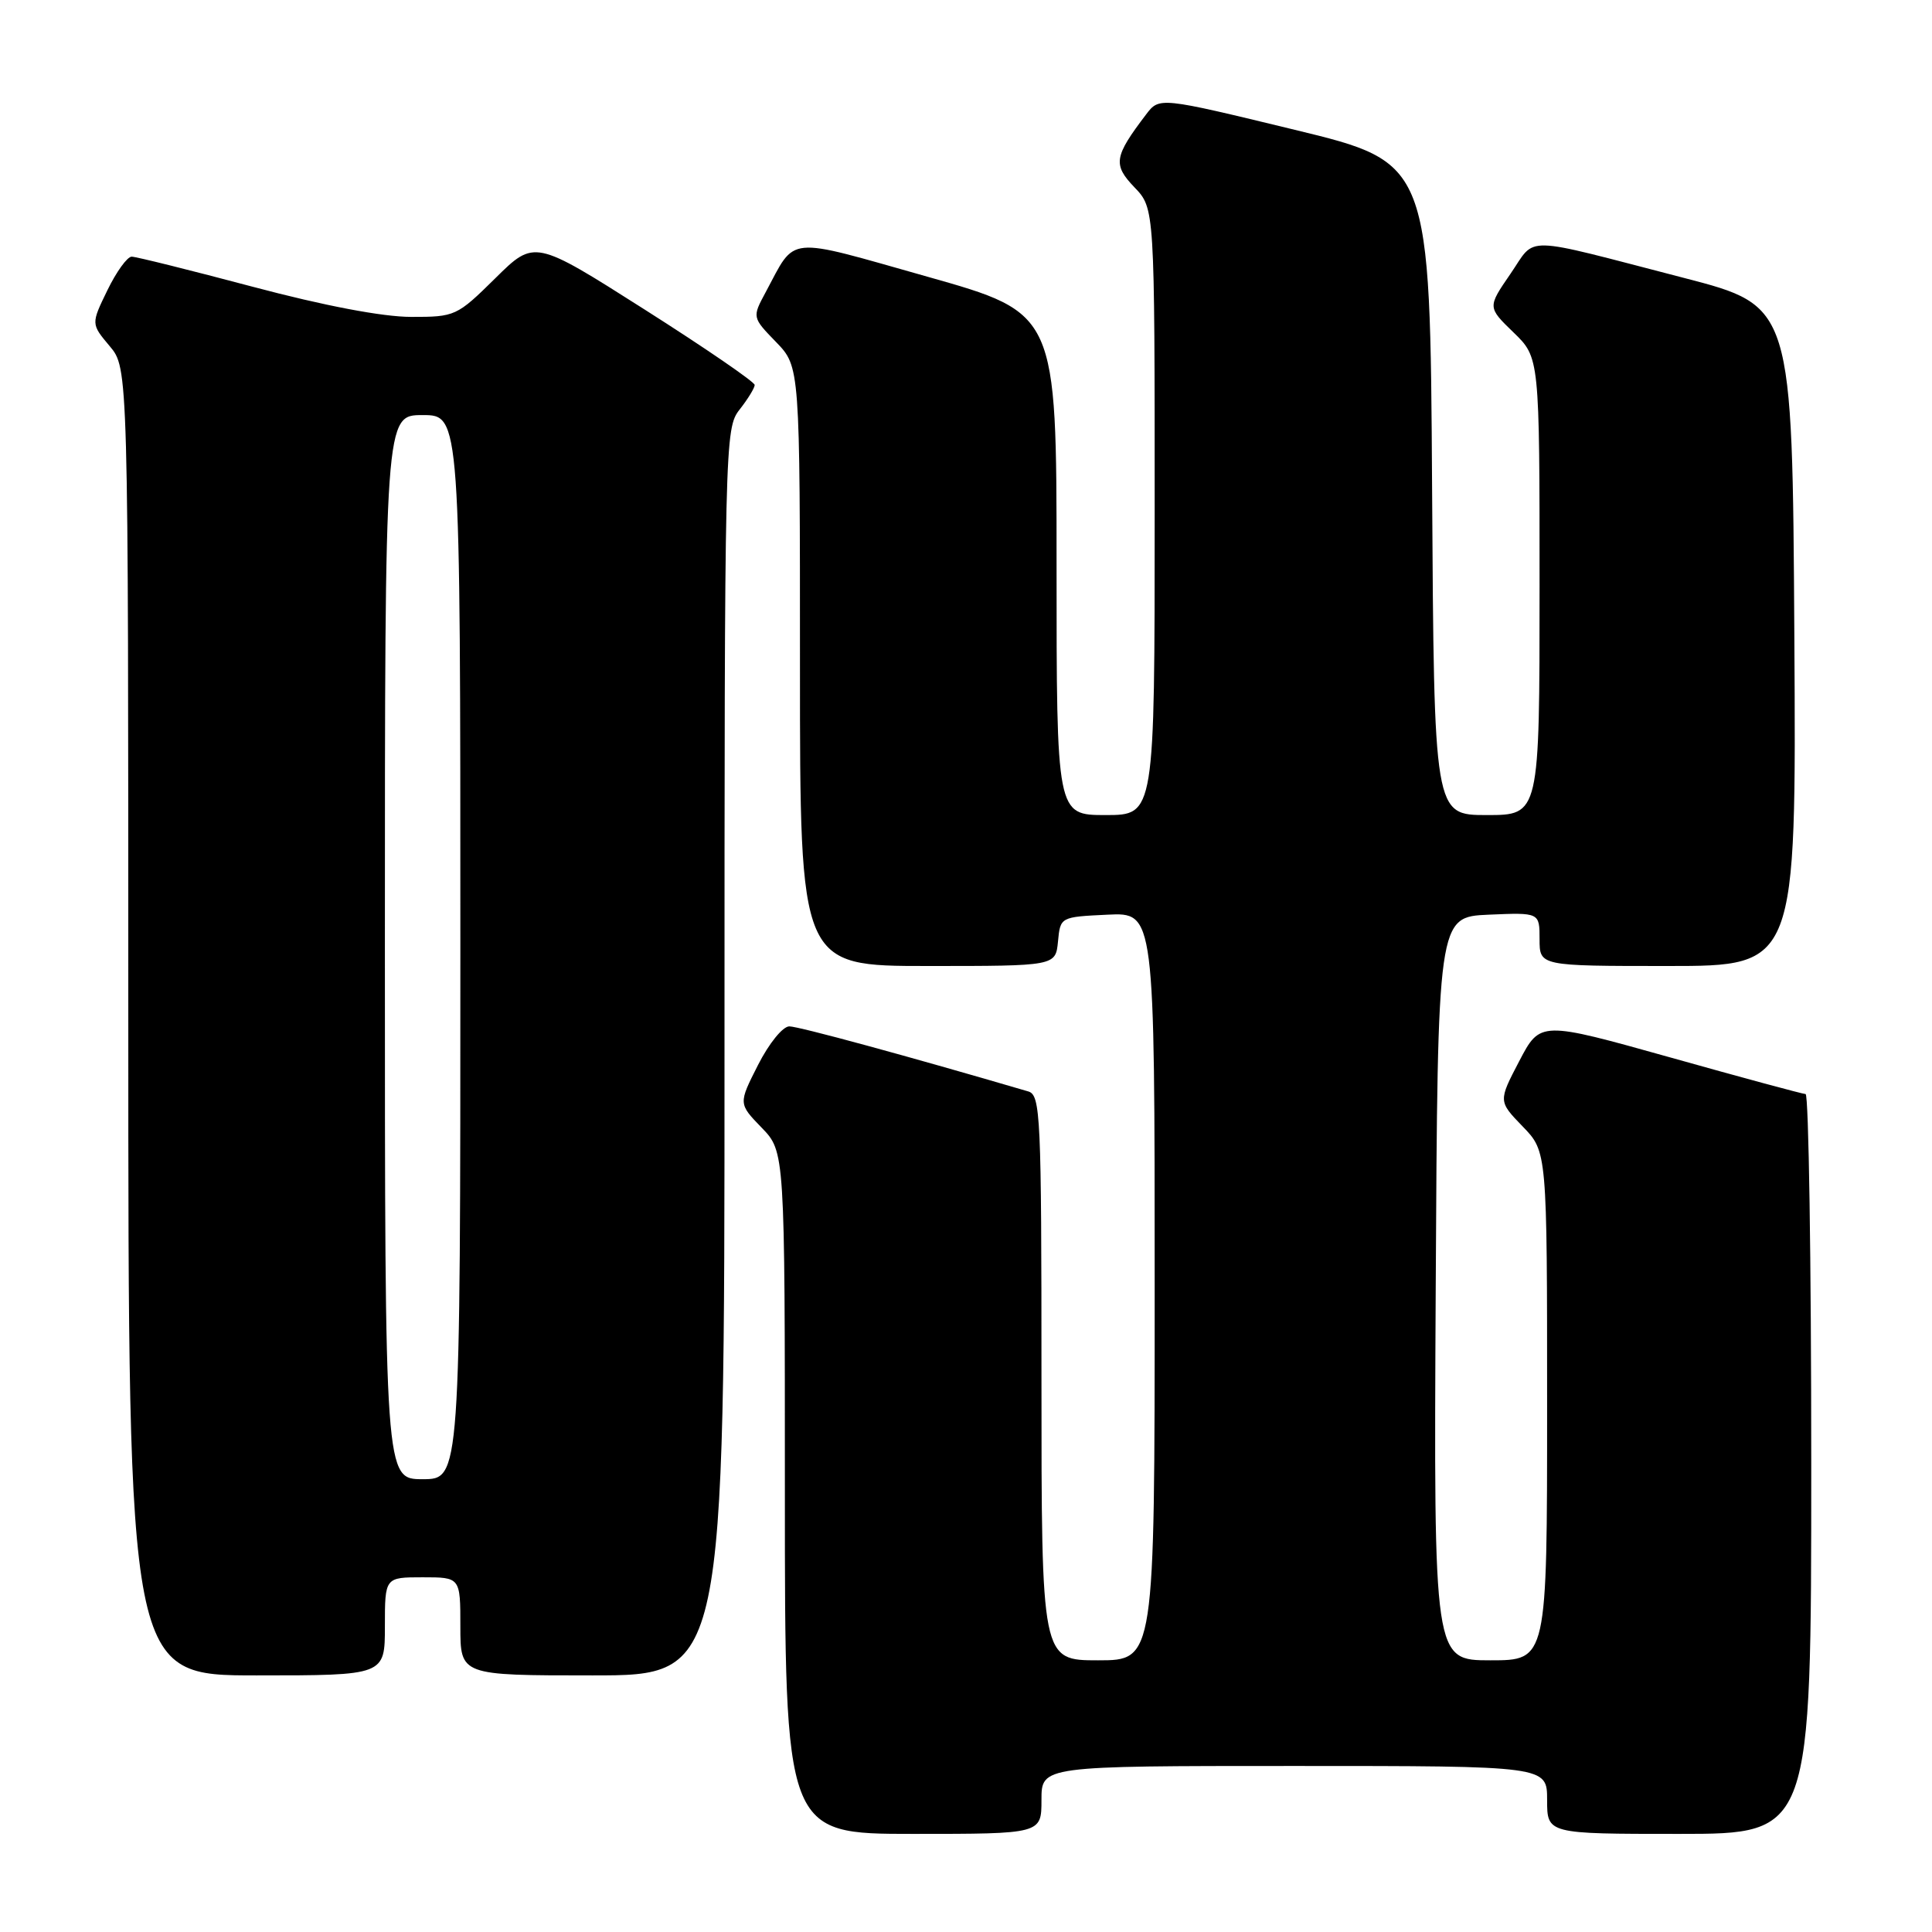 <?xml version="1.0" encoding="UTF-8" standalone="no"?>
<!DOCTYPE svg PUBLIC "-//W3C//DTD SVG 1.1//EN" "http://www.w3.org/Graphics/SVG/1.1/DTD/svg11.dtd" >
<svg xmlns="http://www.w3.org/2000/svg" xmlns:xlink="http://www.w3.org/1999/xlink" version="1.1" viewBox="0 0 256 256">
 <g >
 <path fill="currentColor"
d=" M 138.00 238.50 C 138.00 234.00 138.00 234.00 171.50 234.00 C 205.00 234.00 205.00 234.00 205.00 238.50 C 205.00 243.00 205.00 243.00 222.50 243.00 C 240.00 243.00 240.00 243.00 240.00 194.00 C 240.00 167.05 239.66 144.99 239.25 144.97 C 238.84 144.95 230.76 142.77 221.30 140.11 C 204.09 135.29 204.09 135.29 201.31 140.60 C 198.53 145.92 198.53 145.92 201.76 149.26 C 205.00 152.60 205.00 152.60 205.00 186.30 C 205.00 220.00 205.00 220.00 197.49 220.00 C 189.98 220.00 189.98 220.00 190.24 170.75 C 190.50 121.50 190.50 121.50 197.25 121.20 C 204.00 120.91 204.00 120.91 204.00 124.45 C 204.00 128.00 204.00 128.00 221.01 128.00 C 238.02 128.00 238.02 128.00 237.76 84.28 C 237.50 40.55 237.50 40.55 223.15 36.83 C 201.24 31.16 203.64 31.21 200.14 36.29 C 197.10 40.71 197.10 40.71 200.55 44.05 C 204.00 47.39 204.00 47.39 204.00 77.70 C 204.00 108.00 204.00 108.00 197.01 108.00 C 190.02 108.00 190.02 108.00 189.76 64.77 C 189.50 21.55 189.50 21.55 171.56 17.20 C 153.62 12.85 153.62 12.85 151.86 15.17 C 147.61 20.76 147.44 21.81 150.32 24.82 C 153.00 27.61 153.00 27.61 153.00 67.80 C 153.00 108.00 153.00 108.00 146.50 108.00 C 140.00 108.00 140.00 108.00 140.00 74.75 C 140.00 41.50 140.00 41.50 122.91 36.67 C 103.89 31.30 105.53 31.14 101.46 38.71 C 99.66 42.05 99.66 42.05 102.83 45.32 C 106.00 48.60 106.00 48.60 106.00 88.30 C 106.00 128.00 106.00 128.00 122.94 128.00 C 139.87 128.00 139.87 128.00 140.19 124.75 C 140.50 121.50 140.50 121.50 146.75 121.20 C 153.00 120.90 153.00 120.90 153.00 170.45 C 153.00 220.00 153.00 220.00 145.50 220.00 C 138.00 220.00 138.00 220.00 138.00 182.57 C 138.00 147.78 137.88 145.10 136.25 144.62 C 120.44 139.98 105.83 136.00 104.59 136.00 C 103.72 136.00 101.89 138.26 100.44 141.12 C 97.84 146.24 97.84 146.24 100.92 149.42 C 104.00 152.60 104.00 152.60 104.00 197.80 C 104.00 243.00 104.00 243.00 121.00 243.00 C 138.00 243.00 138.00 243.00 138.00 238.50 Z  M 51.00 215.50 C 51.00 209.00 51.00 209.00 56.00 209.00 C 61.00 209.00 61.00 209.00 61.00 215.50 C 61.00 222.00 61.00 222.00 78.50 222.00 C 96.00 222.00 96.00 222.00 96.00 139.41 C 96.00 58.33 96.04 56.77 98.00 54.27 C 99.10 52.87 100.00 51.40 100.00 51.01 C 100.00 50.61 93.44 46.11 85.41 41.01 C 70.82 31.74 70.82 31.74 65.63 36.87 C 60.54 41.89 60.31 42.00 54.47 41.99 C 50.71 41.99 42.94 40.51 33.50 38.00 C 25.25 35.81 18.03 34.01 17.45 34.01 C 16.87 34.00 15.42 36.01 14.23 38.46 C 12.06 42.92 12.06 42.92 14.53 45.86 C 17.00 48.79 17.00 48.79 17.00 135.39 C 17.00 222.00 17.00 222.00 34.00 222.00 C 51.00 222.00 51.00 222.00 51.00 215.50 Z  M 51.00 125.50 C 51.00 55.00 51.00 55.00 56.00 55.00 C 61.00 55.00 61.00 55.00 61.00 125.50 C 61.00 196.00 61.00 196.00 56.00 196.00 C 51.00 196.00 51.00 196.00 51.00 125.50 Z "/>
</g>
</svg>